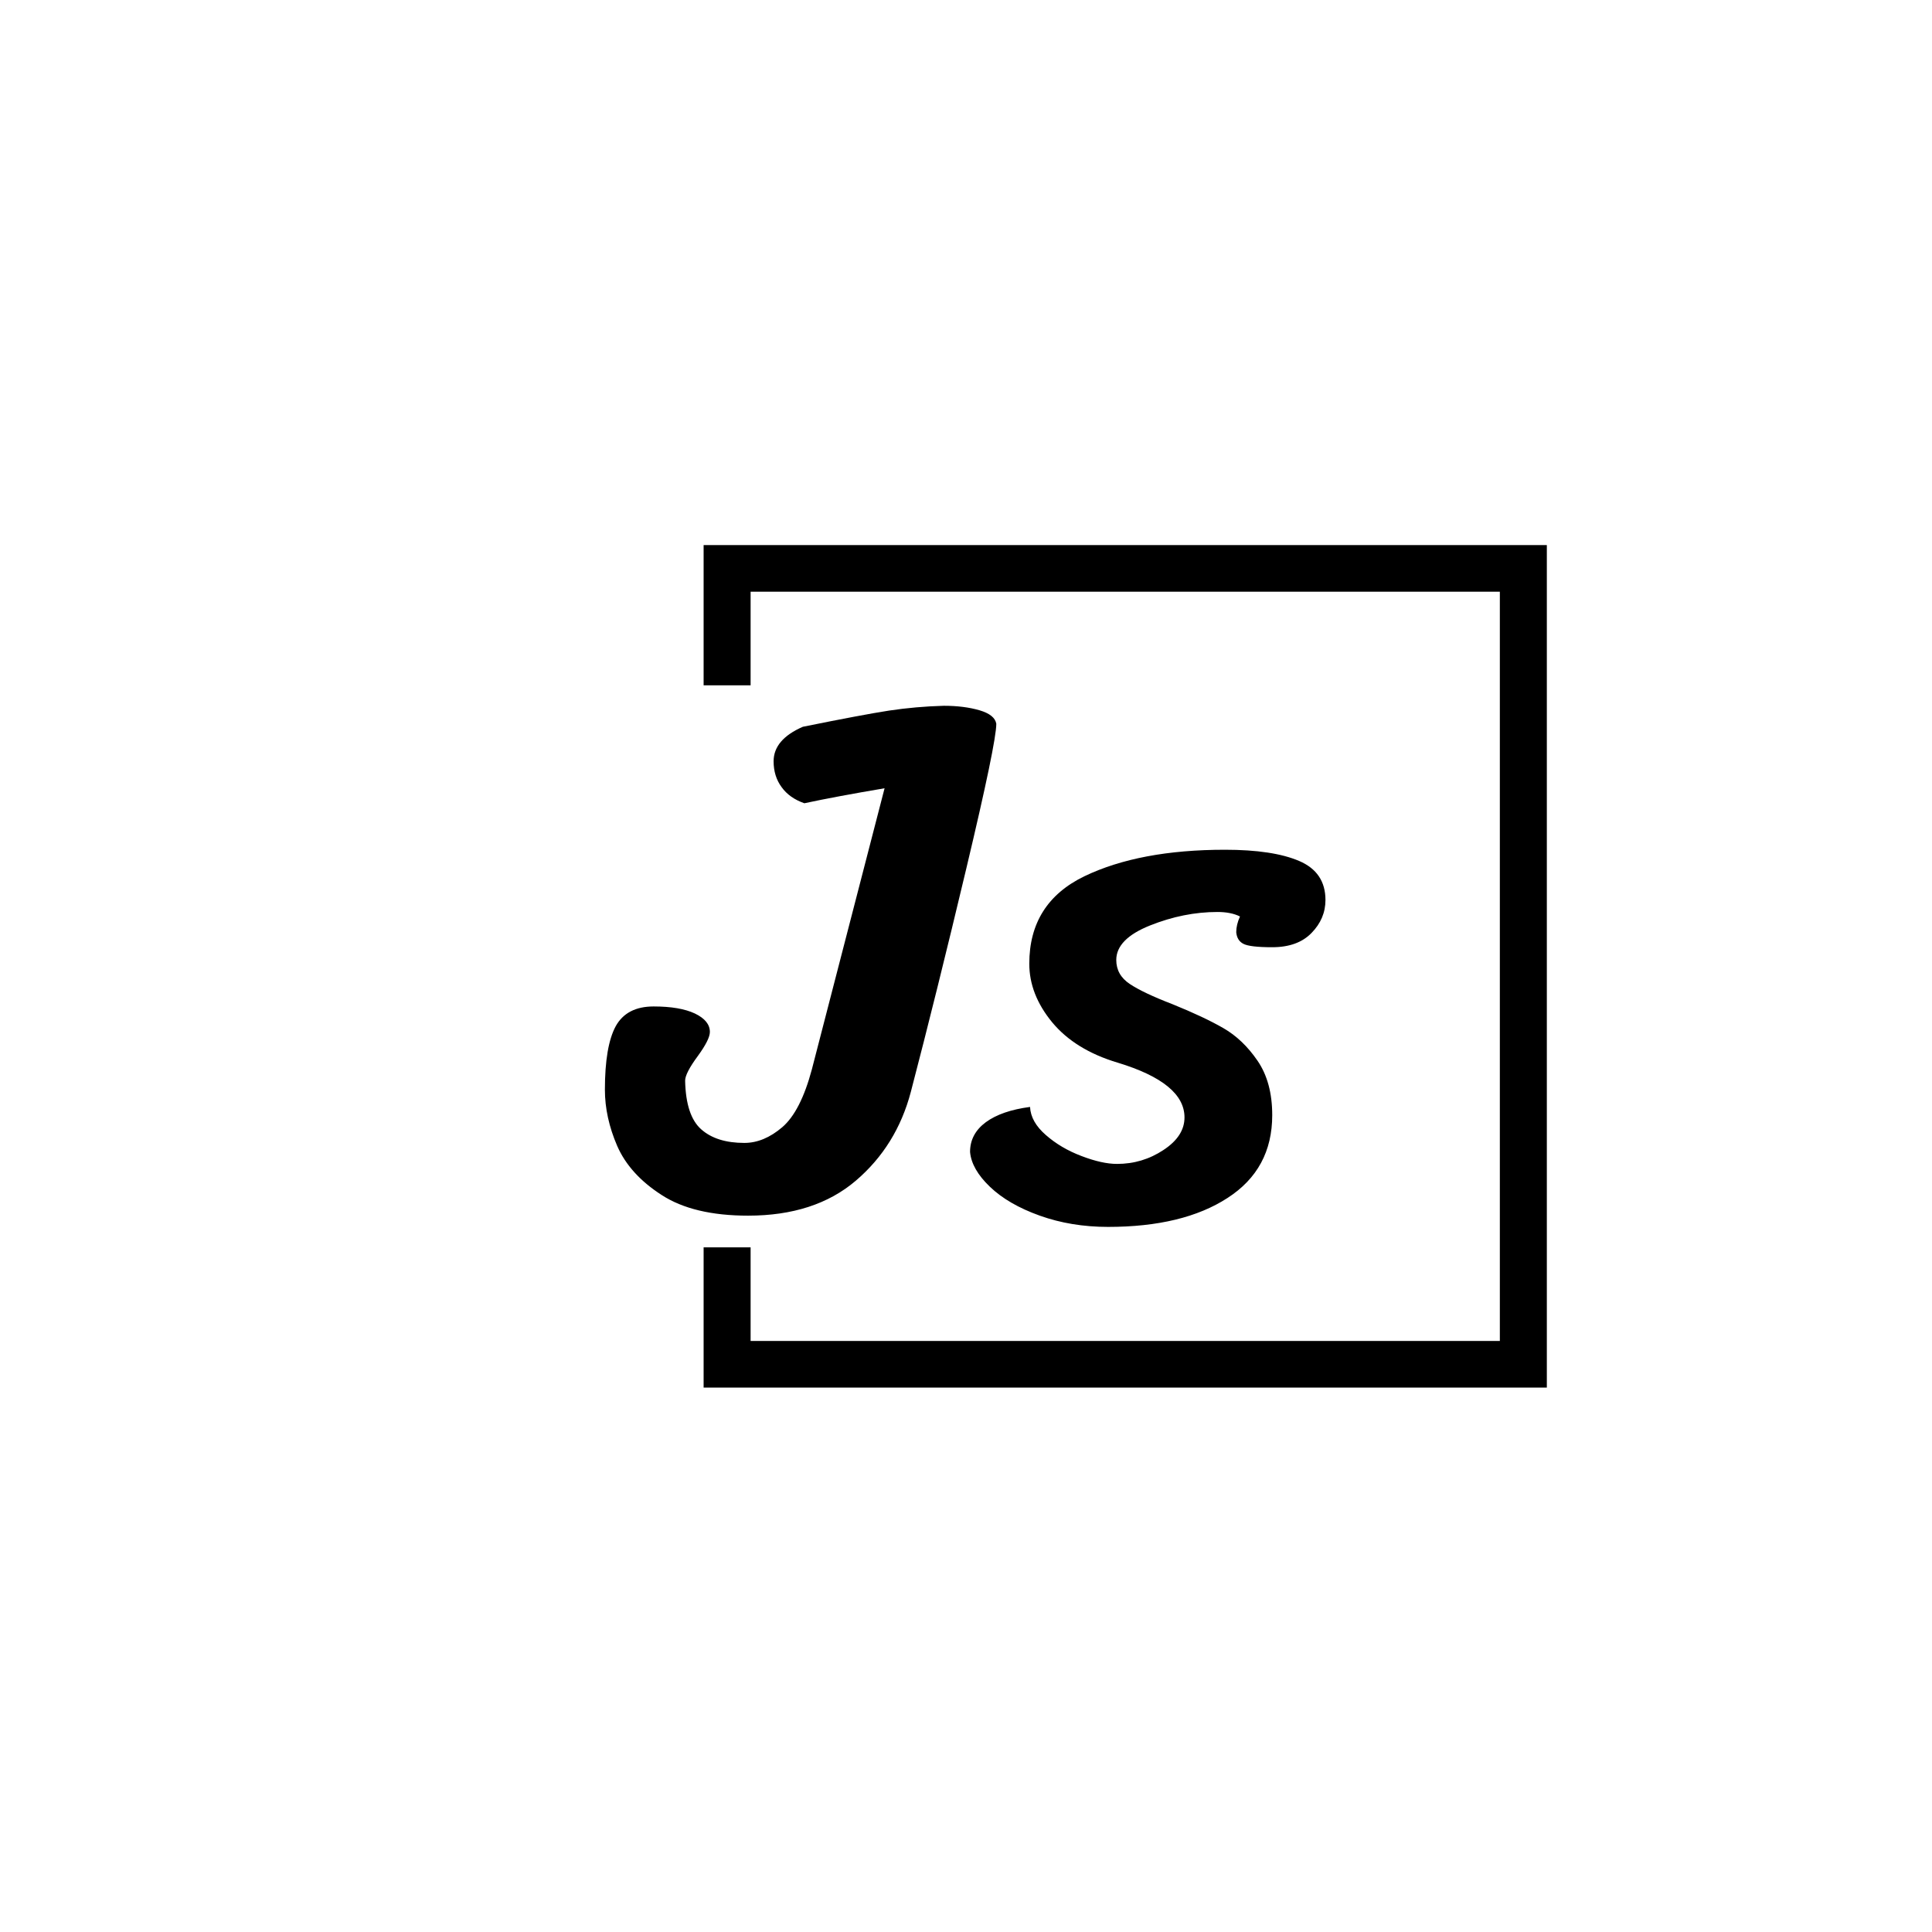 <svg xmlns="http://www.w3.org/2000/svg" version="1.1" xmlns:xlink="http://www.w3.org/1999/xlink" xmlns:svgjs="http://svgjs.dev/svgjs" width="1000" height="1000" viewBox="0 0 1000 1000"><rect width="1000" height="1000" fill="#ffffff"></rect><g transform="matrix(0.7,0,0,0.7,149.576,282.127)"><svg viewBox="0 0 396 247" data-background-color="#ffffff" preserveAspectRatio="xMidYMid meet" height="623" width="1000" xmlns="http://www.w3.org/2000/svg" xmlns:xlink="http://www.w3.org/1999/xlink"><defs></defs><g id="tight-bounds" transform="matrix(1,0,0,1,0.24,-0.1)"><svg viewBox="0 0 395.52 247.2" height="247.2" width="395.52"><g><svg></svg></g><g><svg viewBox="0 0 395.52 247.2" height="247.2" width="395.52"><g transform="matrix(1,0,0,1,92.14,47.215)"><svg viewBox="0 0 211.24 152.77" height="152.77" width="211.24"><g><svg viewBox="0 0 211.24 152.77" height="152.77" width="211.24"><g><svg viewBox="0 0 211.24 152.77" height="152.77" width="211.24"><g><svg viewBox="0 0 211.24 152.77" height="152.77" width="211.24"><g><svg viewBox="0 0 211.24 152.77" height="152.77" width="211.24"><g><svg viewBox="0 0 211.24 152.77" height="152.77" width="211.24"><g transform="matrix(1,0,0,1,0,0)"><svg width="211.24" viewBox="-1.4 -33.4 48.05 34.75" height="152.77" data-palette-color="#656acd"><path d="M21.2-33.4Q22.55-33.4 23.58-33.1 24.6-32.8 24.7-32.2L24.7-32.2Q24.7-30.95 22.7-22.55 20.7-14.15 19-7.65L19-7.65Q18.05-4.05 15.33-1.73 12.6 0.6 8.15 0.6L8.15 0.6Q4.5 0.6 2.38-0.78 0.25-2.15-0.58-4.05-1.4-5.95-1.4-7.8L-1.4-7.8Q-1.4-10.7-0.68-12.03 0.05-13.35 1.85-13.35L1.85-13.35Q3.6-13.35 4.6-12.88 5.6-12.4 5.6-11.65L5.6-11.65Q5.6-11.15 4.8-10.05L4.8-10.05Q3.95-8.9 3.95-8.4L3.95-8.4Q4-6.05 5.03-5.15 6.05-4.25 7.9-4.25L7.9-4.25Q9.2-4.25 10.43-5.3 11.65-6.35 12.4-9.15L12.4-9.15 17.25-27.9Q14-27.35 11.9-26.9L11.9-26.9Q10.9-27.25 10.38-27.98 9.85-28.7 9.85-29.7L9.85-29.7Q9.85-31.15 11.8-32L11.8-32Q15.75-32.8 17.55-33.08 19.35-33.35 21.2-33.4L21.2-33.4ZM40.95-19.35Q40.35-19.65 39.45-19.65L39.45-19.65Q37.2-19.65 34.95-18.75 32.7-17.85 32.7-16.45L32.7-16.45Q32.7-15.45 33.6-14.85 34.5-14.25 36.45-13.5L36.45-13.5Q38.55-12.65 39.85-11.9 41.15-11.15 42.12-9.73 43.1-8.3 43.1-6.1L43.1-6.1Q43.1-2.5 40.12-0.58 37.15 1.35 32.15 1.35L32.15 1.35Q29.7 1.35 27.6 0.6 25.5-0.15 24.27-1.33 23.05-2.5 22.95-3.65L22.95-3.65Q22.95-4.85 24-5.63 25.05-6.4 26.95-6.65L26.95-6.65Q27-5.65 28-4.78 29-3.9 30.37-3.38 31.75-2.85 32.75-2.85L32.75-2.85Q34.45-2.85 35.85-3.78 37.25-4.7 37.25-5.95L37.25-5.95Q37.25-8.25 32.8-9.6L32.8-9.6Q29.95-10.45 28.42-12.3 26.9-14.15 26.9-16.2L26.9-16.2Q26.9-20.25 30.57-22.03 34.25-23.8 39.95-23.8L39.95-23.8Q43.15-23.8 44.9-23.05 46.65-22.3 46.65-20.45L46.65-20.45Q46.65-19.2 45.72-18.25 44.8-17.3 43.1-17.3L43.1-17.3Q41.6-17.3 41.17-17.53 40.75-17.75 40.7-18.3L40.7-18.3Q40.7-18.8 40.95-19.35L40.95-19.35Z" opacity="1" transform="matrix(1,0,0,1,0,0)" fill="#000000" class="undefined-text-0" data-fill-palette-color="primary" id="text-0"></path></svg></g></svg></g></svg></g></svg></g></svg></g></svg></g></svg></g><path d="M121.079 41.215L121.079 0 368.279 0 368.279 247.2 121.079 247.2 121.079 205.985 134.855 205.985 134.855 233.423 354.502 233.423 354.502 13.777 134.855 13.777 134.855 41.215Z" fill="#000000" stroke="transparent" data-fill-palette-color="primary"></path></svg></g></svg><rect width="395.52" height="247.2" fill="none" stroke="none" visibility="hidden"></rect></g></svg></g></svg>
